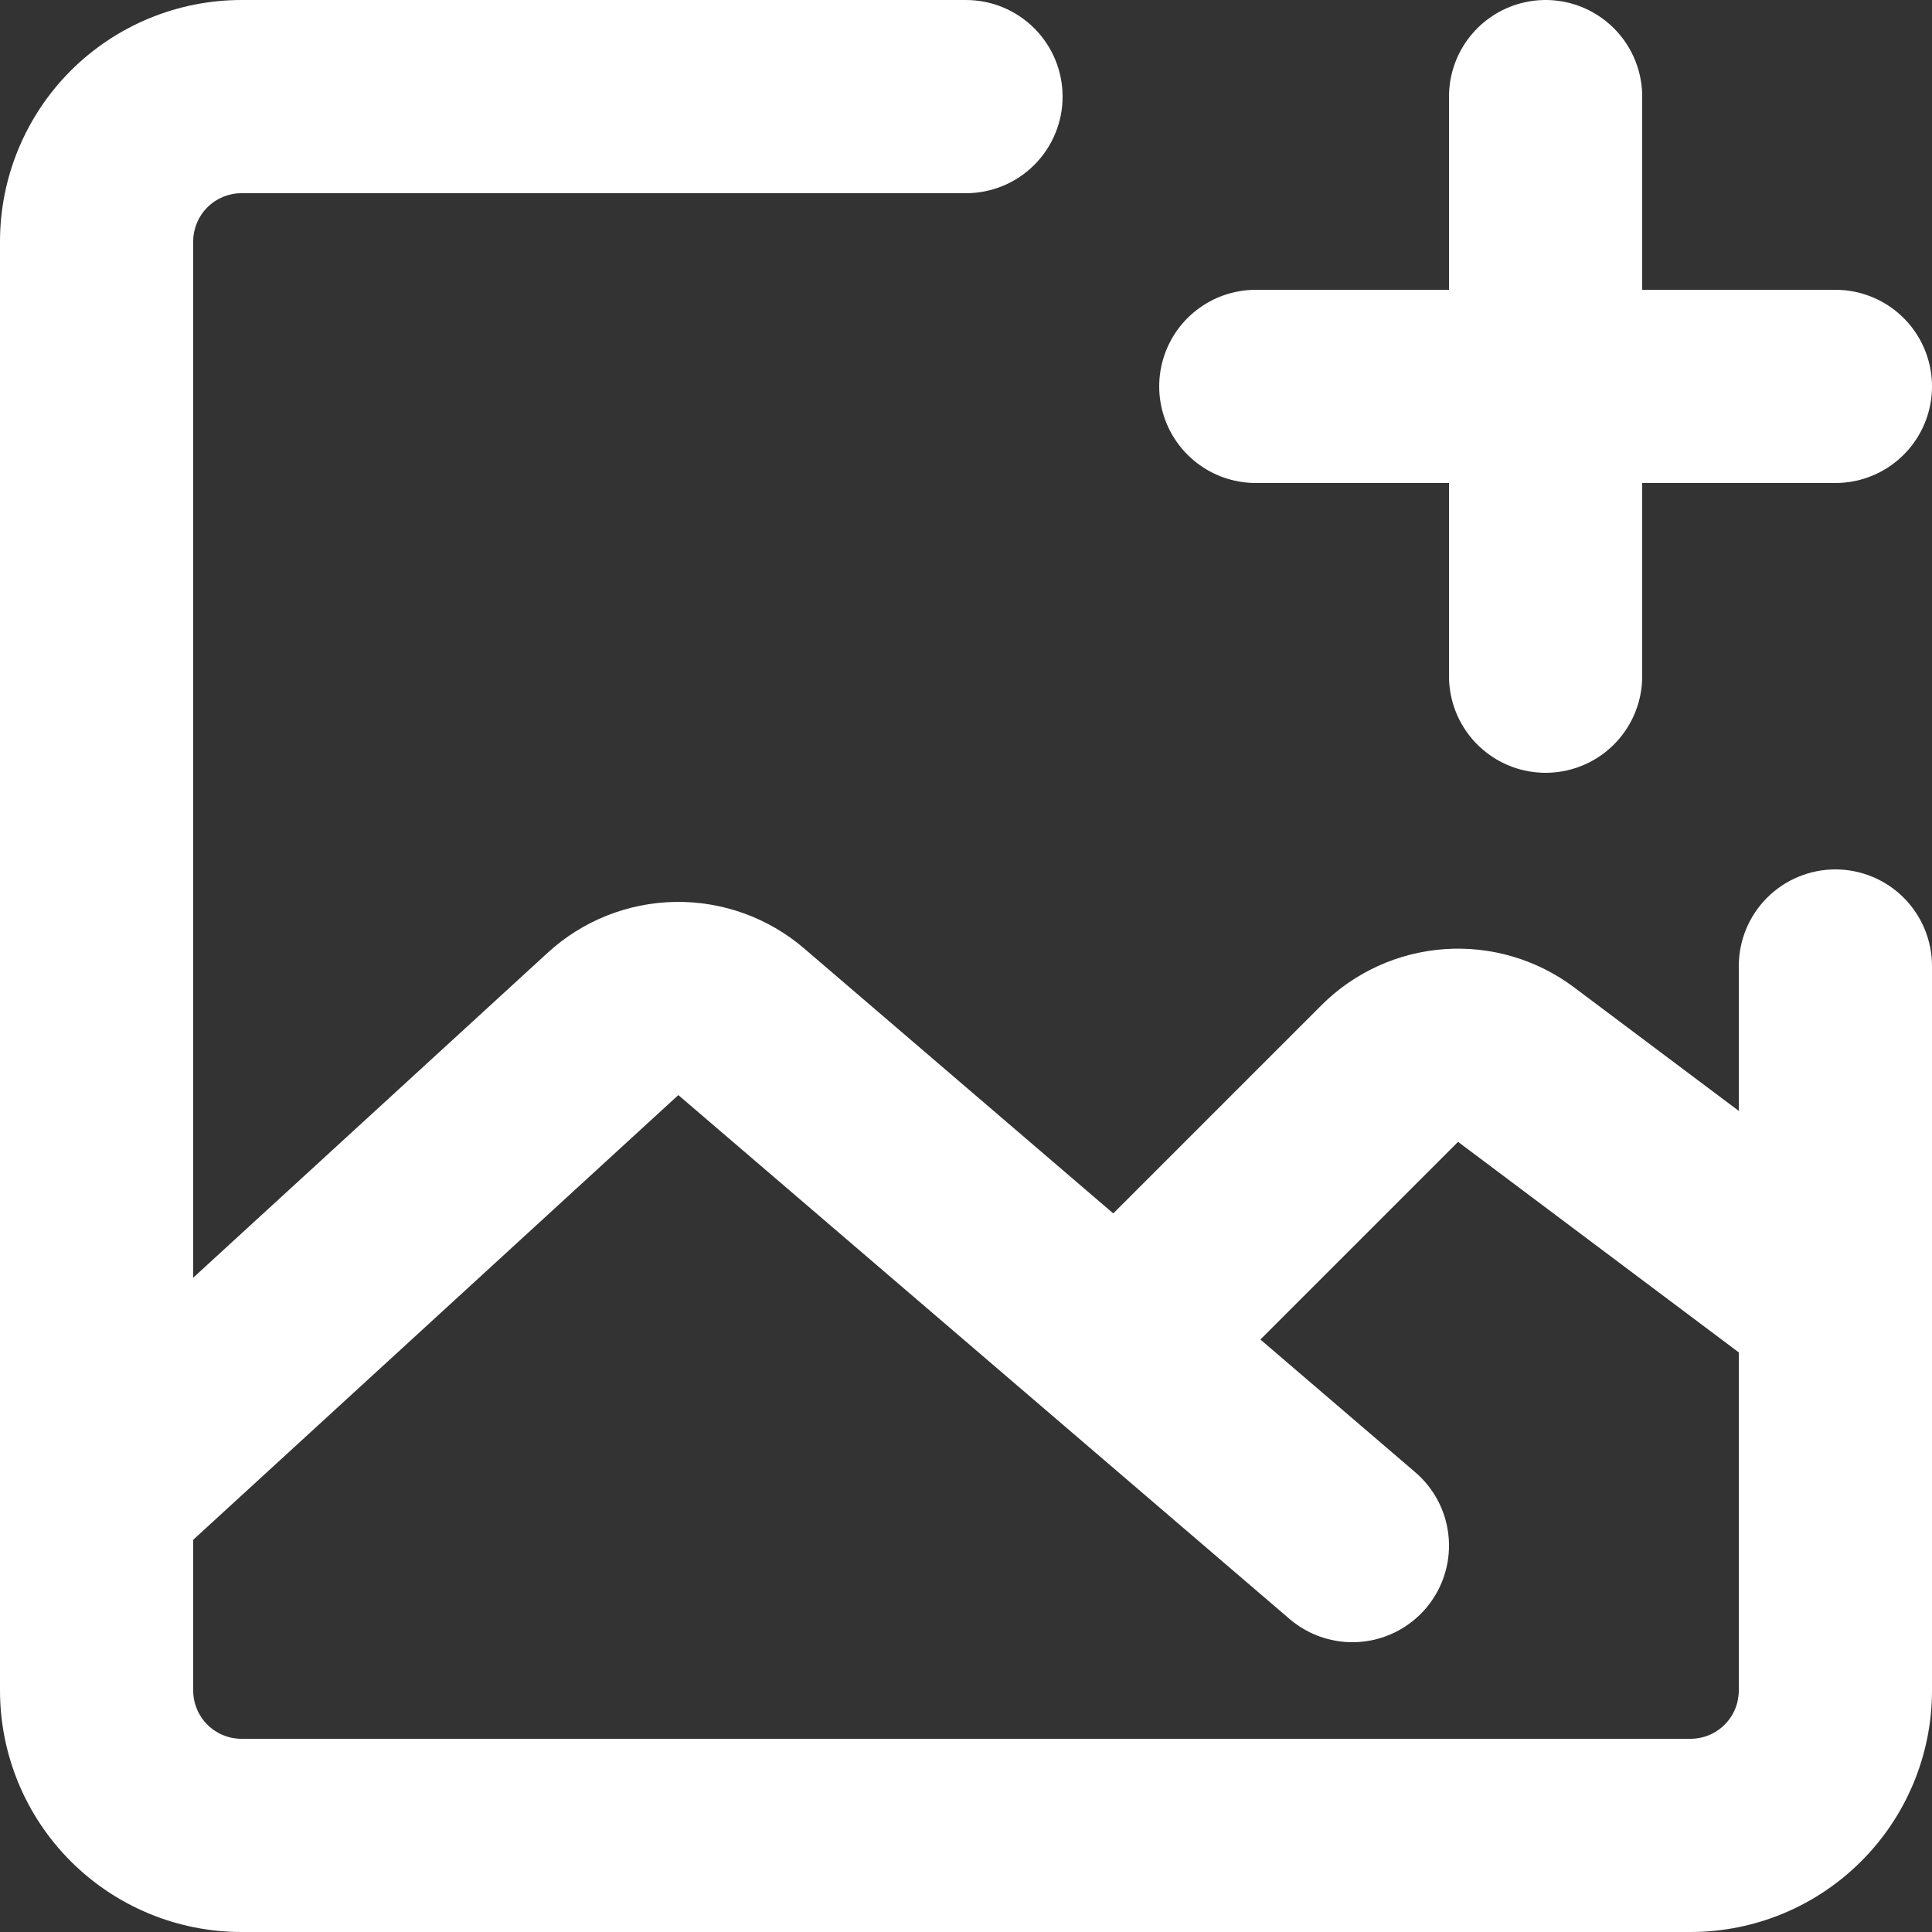 <svg width="40" height="40" viewBox="0 0 40 40" fill="none" xmlns="http://www.w3.org/2000/svg">
<rect x="0" y="0" width="40" height="40" fill="#333333" stroke="none"/>
<path d="M40 20C40 19.47 39.789 18.961 39.414 18.586C39.039 18.211 38.53 18 38 18C37.47 18 36.961 18.211 36.586 18.586C36.211 18.961 36 19.47 36 20H40ZM20 4C20.53 4 21.039 3.789 21.414 3.414C21.789 3.039 22 2.53 22 2C22 1.47 21.789 0.961 21.414 0.586C21.039 0.211 20.53 0 20 0V4ZM35 36H5V40H35V36ZM4 35V5H0V35H4ZM36 20V35H40V20H36ZM5 4H20V0H5V4ZM5 36C4.735 36 4.48 35.895 4.293 35.707C4.105 35.52 4 35.265 4 35H0C0 36.326 0.527 37.598 1.464 38.535C2.402 39.473 3.674 40 5 40V36ZM35 40C36.326 40 37.598 39.473 38.535 38.535C39.473 37.598 40 36.326 40 35H36C36 35.265 35.895 35.52 35.707 35.707C35.52 35.895 35.265 36 35 36V40ZM4 5C4 4.735 4.105 4.48 4.293 4.293C4.48 4.105 4.735 4 5 4V0C3.674 0 2.402 0.527 1.464 1.464C0.527 2.402 0 3.674 0 5H4Z" fill="white"/>
<path d="M2 31L12.693 21.198C13.053 20.868 13.522 20.681 14.011 20.673C14.5 20.665 14.975 20.836 15.346 21.154L28 32M24 27L28.773 22.227C29.113 21.886 29.565 21.68 30.046 21.646C30.526 21.612 31.003 21.752 31.388 22.041L38 27M26 8H38M32 2V14" stroke="white" stroke-width="4" stroke-linecap="round" stroke-linejoin="round"/>
</svg>

